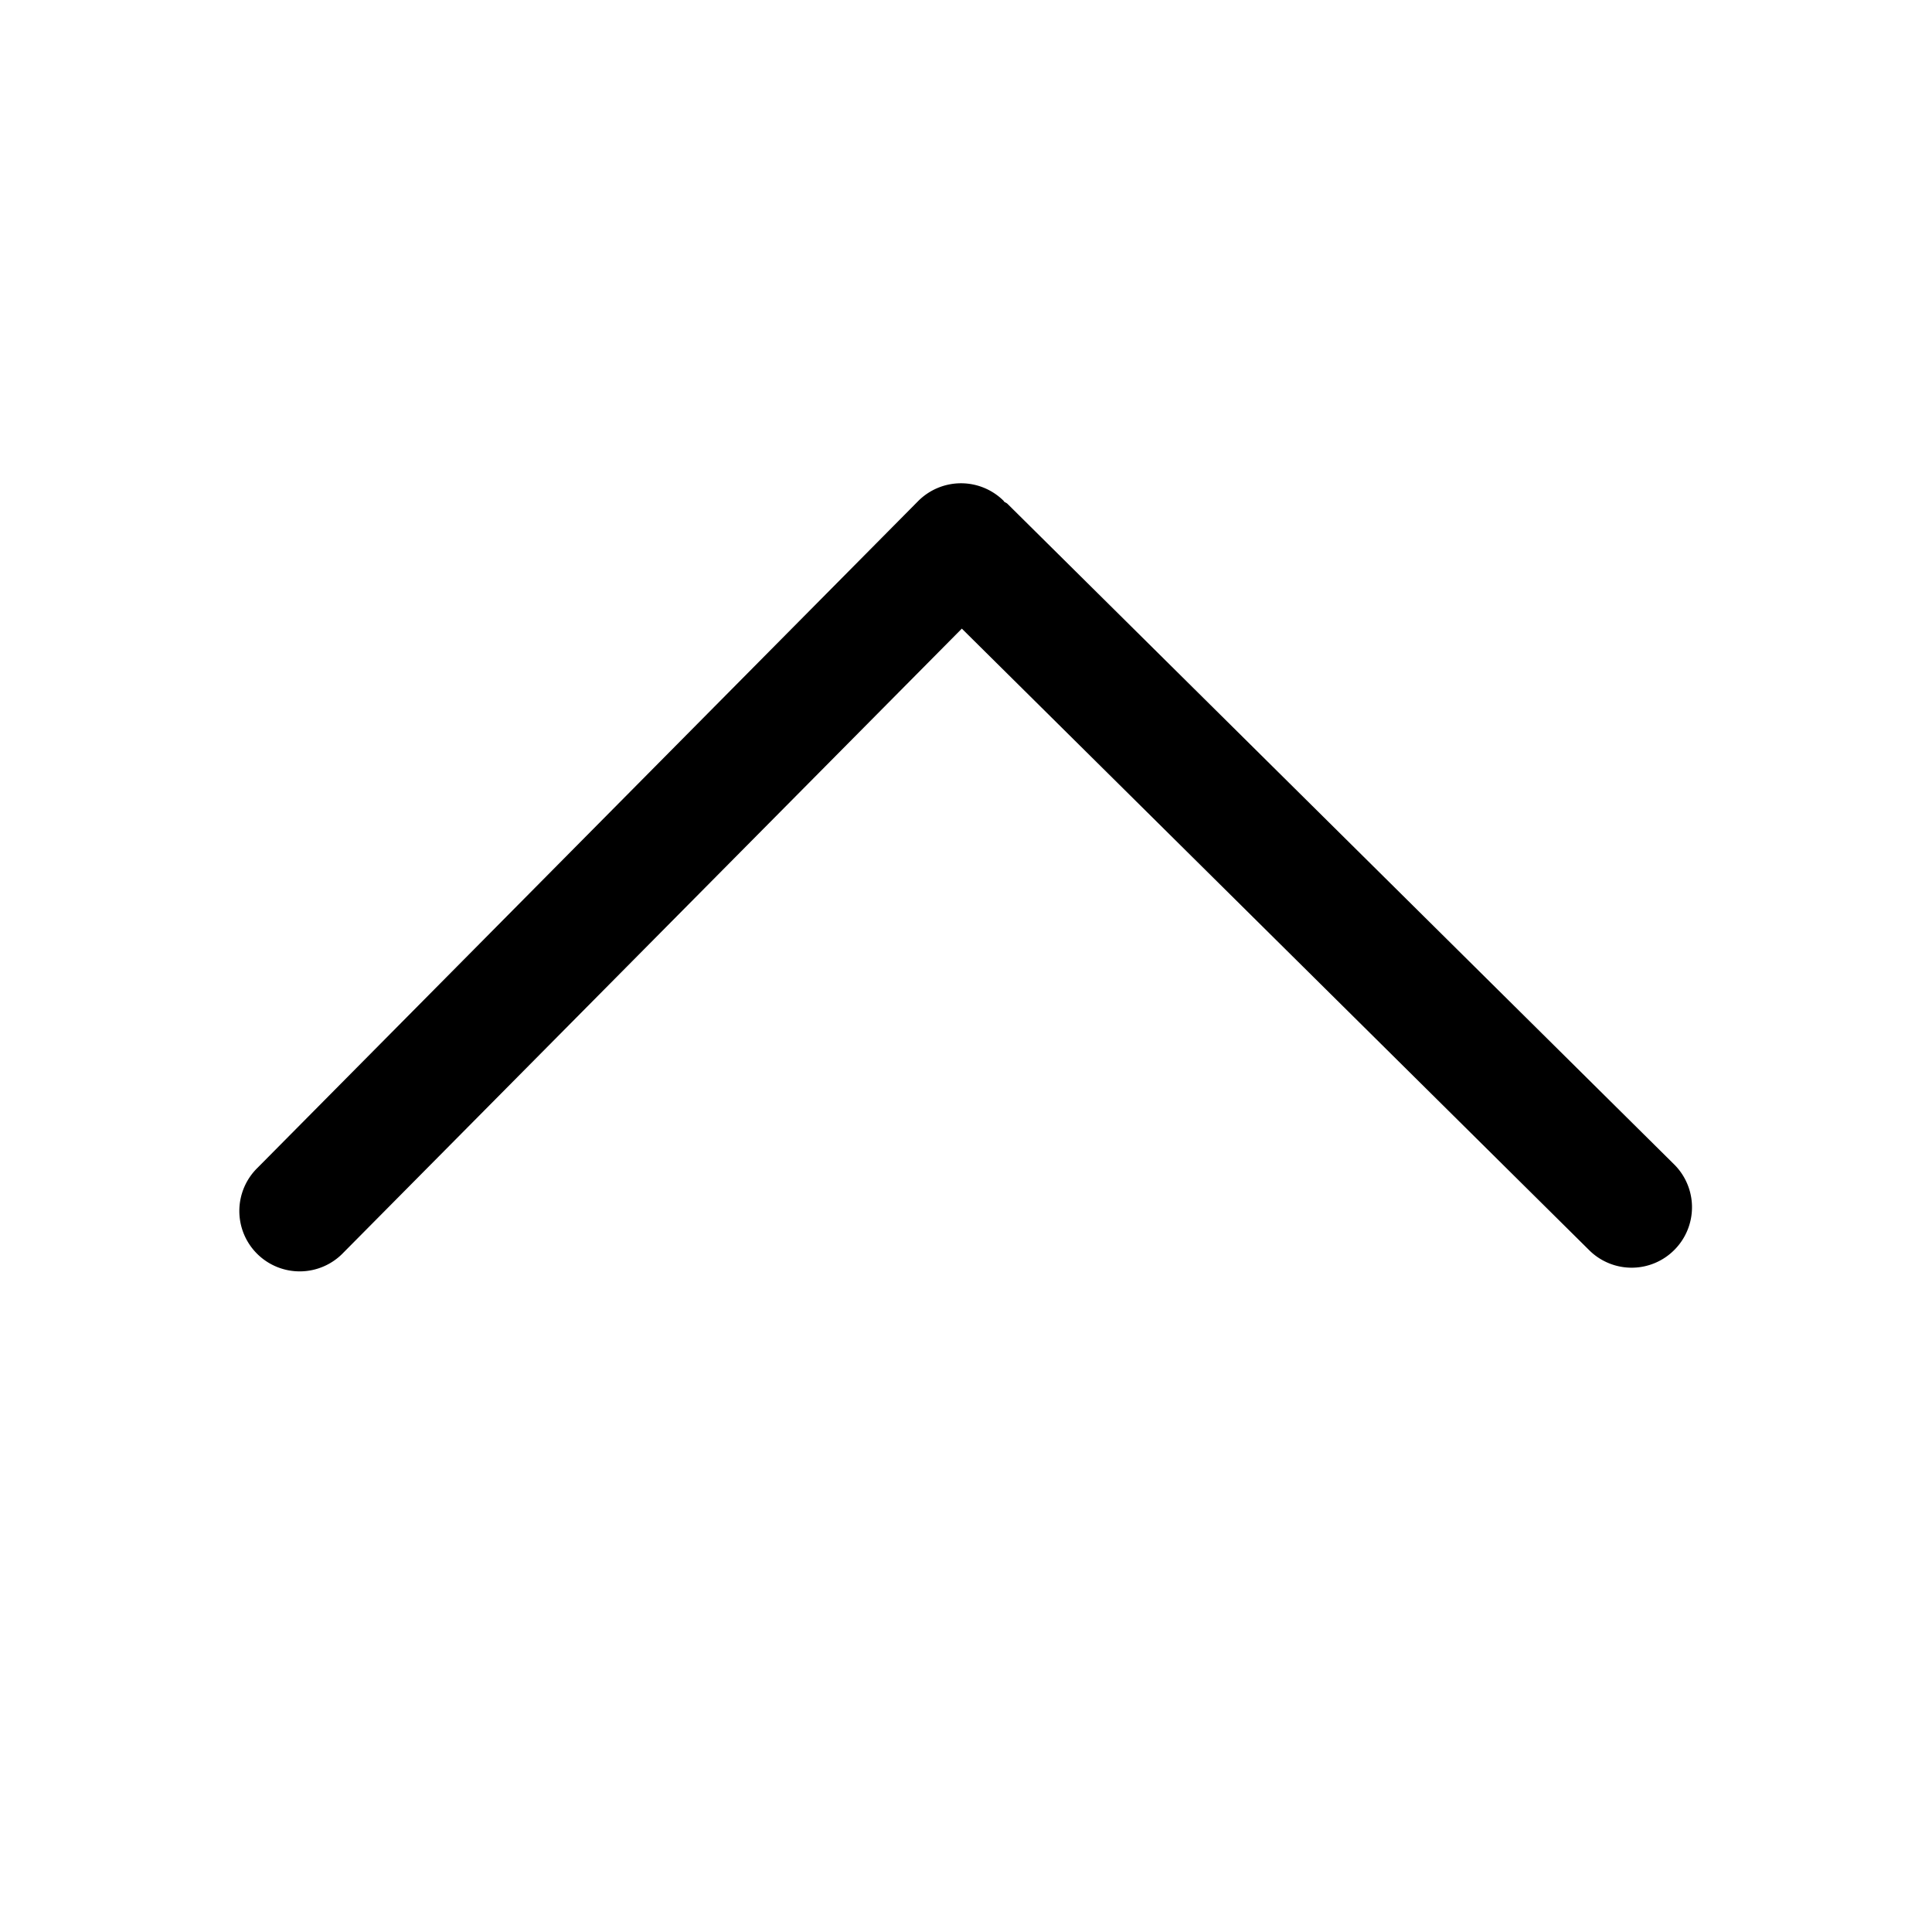 <svg t="1577092617980" class="icon" viewBox="0 0 1024 1024" version="1.1" xmlns="http://www.w3.org/2000/svg" p-id="4777" width="200" height="200"><path d="M887.328 617.152L533.952 267.008c-0.512-0.512-1.216-0.672-1.76-1.152-0.128-0.128-0.16-0.32-0.288-0.448a32.064 32.064 0 0 0-45.28 0.192L136.512 618.944a32 32 0 1 0 45.44 45.056l327.84-330.816 332.48 329.408a31.904 31.904 0 0 0 45.248-0.192 32 32 0 0 0-0.192-45.248z" p-id="4778"></path></svg>